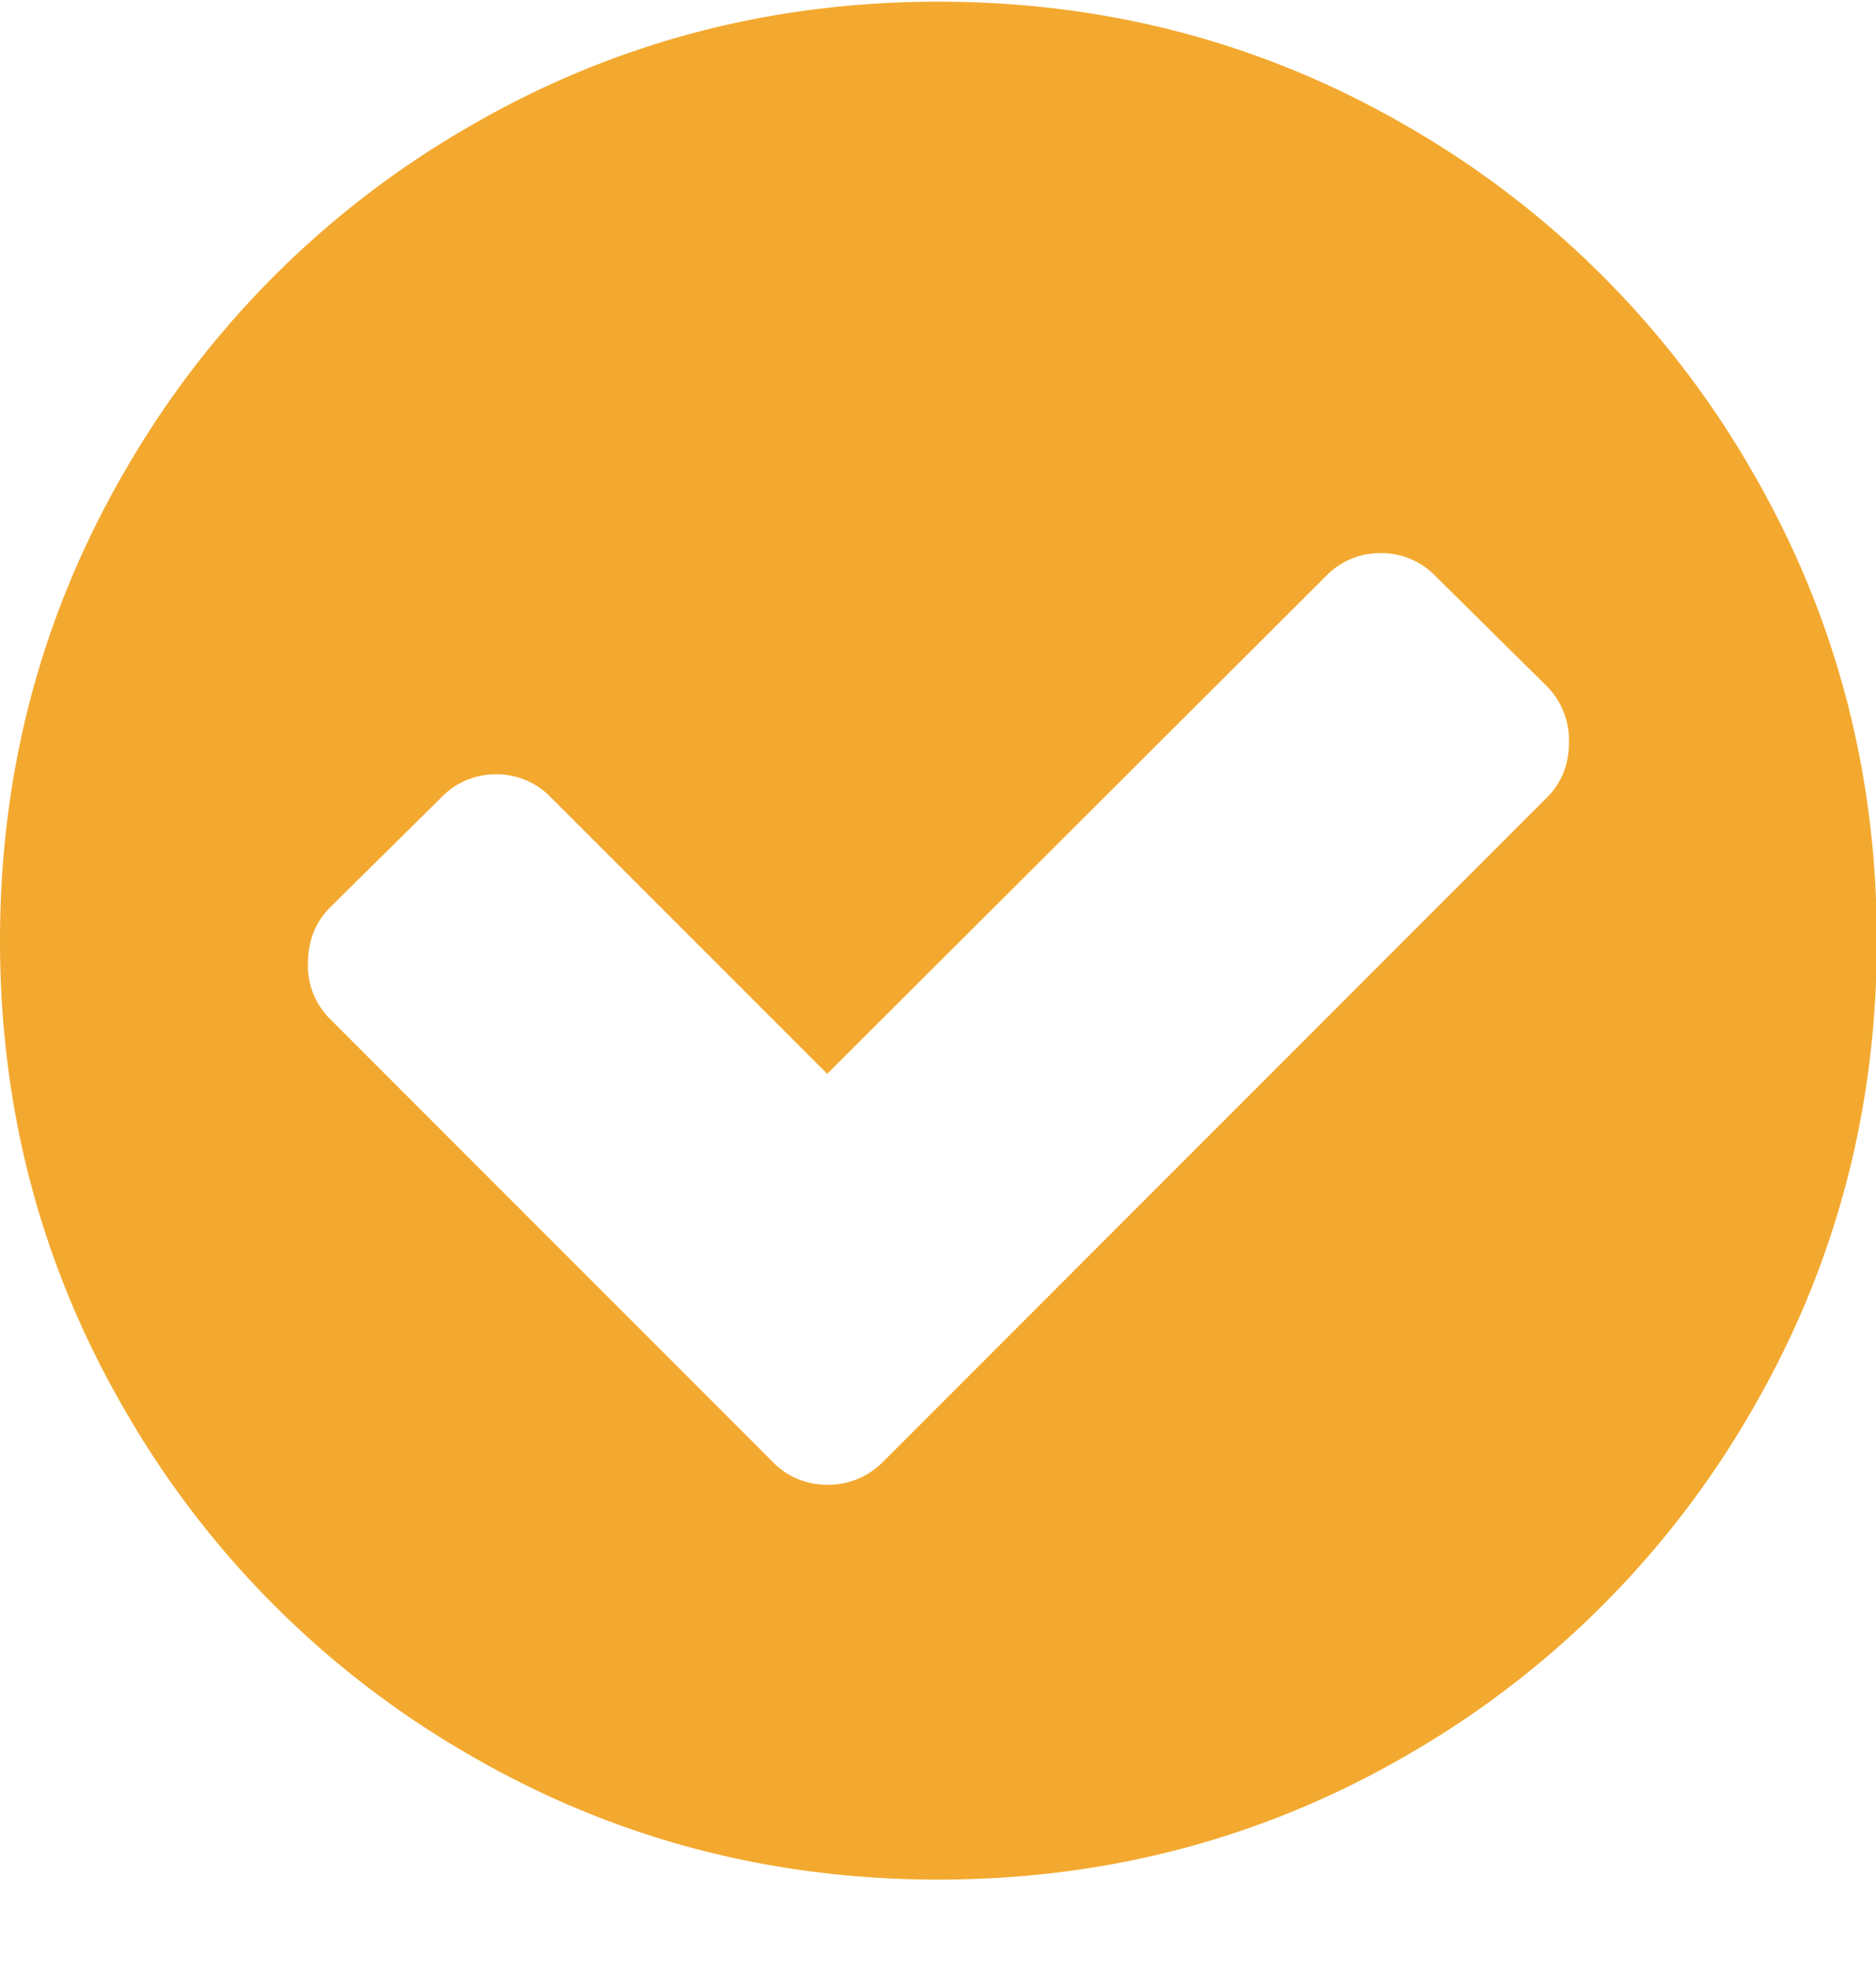 <svg xmlns="http://www.w3.org/2000/svg" width="20" height="21"><path fill-rule="evenodd" fill="#F3A92F" d="M16.491 8.498l-7.073 7.073a.813.813 0 0 1-.599.248.797.797 0 0 1-.586-.248l-4.716-4.716a.796.796 0 0 1-.234-.586c0-.243.078-.442.234-.599l1.186-1.172a.8.8 0 0 1 .586-.248.8.8 0 0 1 .586.248l2.944 2.943 5.315-5.301a.8.8 0 0 1 .586-.247.8.8 0 0 1 .586.247l1.185 1.172a.81.81 0 0 1 .235.6c0 .234-.078.43-.235.586zm-1.465-7.139C13.493.465 11.819.018 10.004.018c-1.815 0-3.489.447-5.021 1.341A9.964 9.964 0 0 0 1.342 5C.447 6.533 0 8.207 0 10.022c0 1.815.447 3.489 1.342 5.021a9.96 9.96 0 0 0 3.641 3.642c1.532.894 3.206 1.341 5.021 1.341s3.489-.447 5.022-1.341a9.967 9.967 0 0 0 3.641-3.642c.894-1.532 1.342-3.206 1.342-5.021S19.561 6.533 18.667 5a9.972 9.972 0 0 0-3.641-3.641z"/></svg>